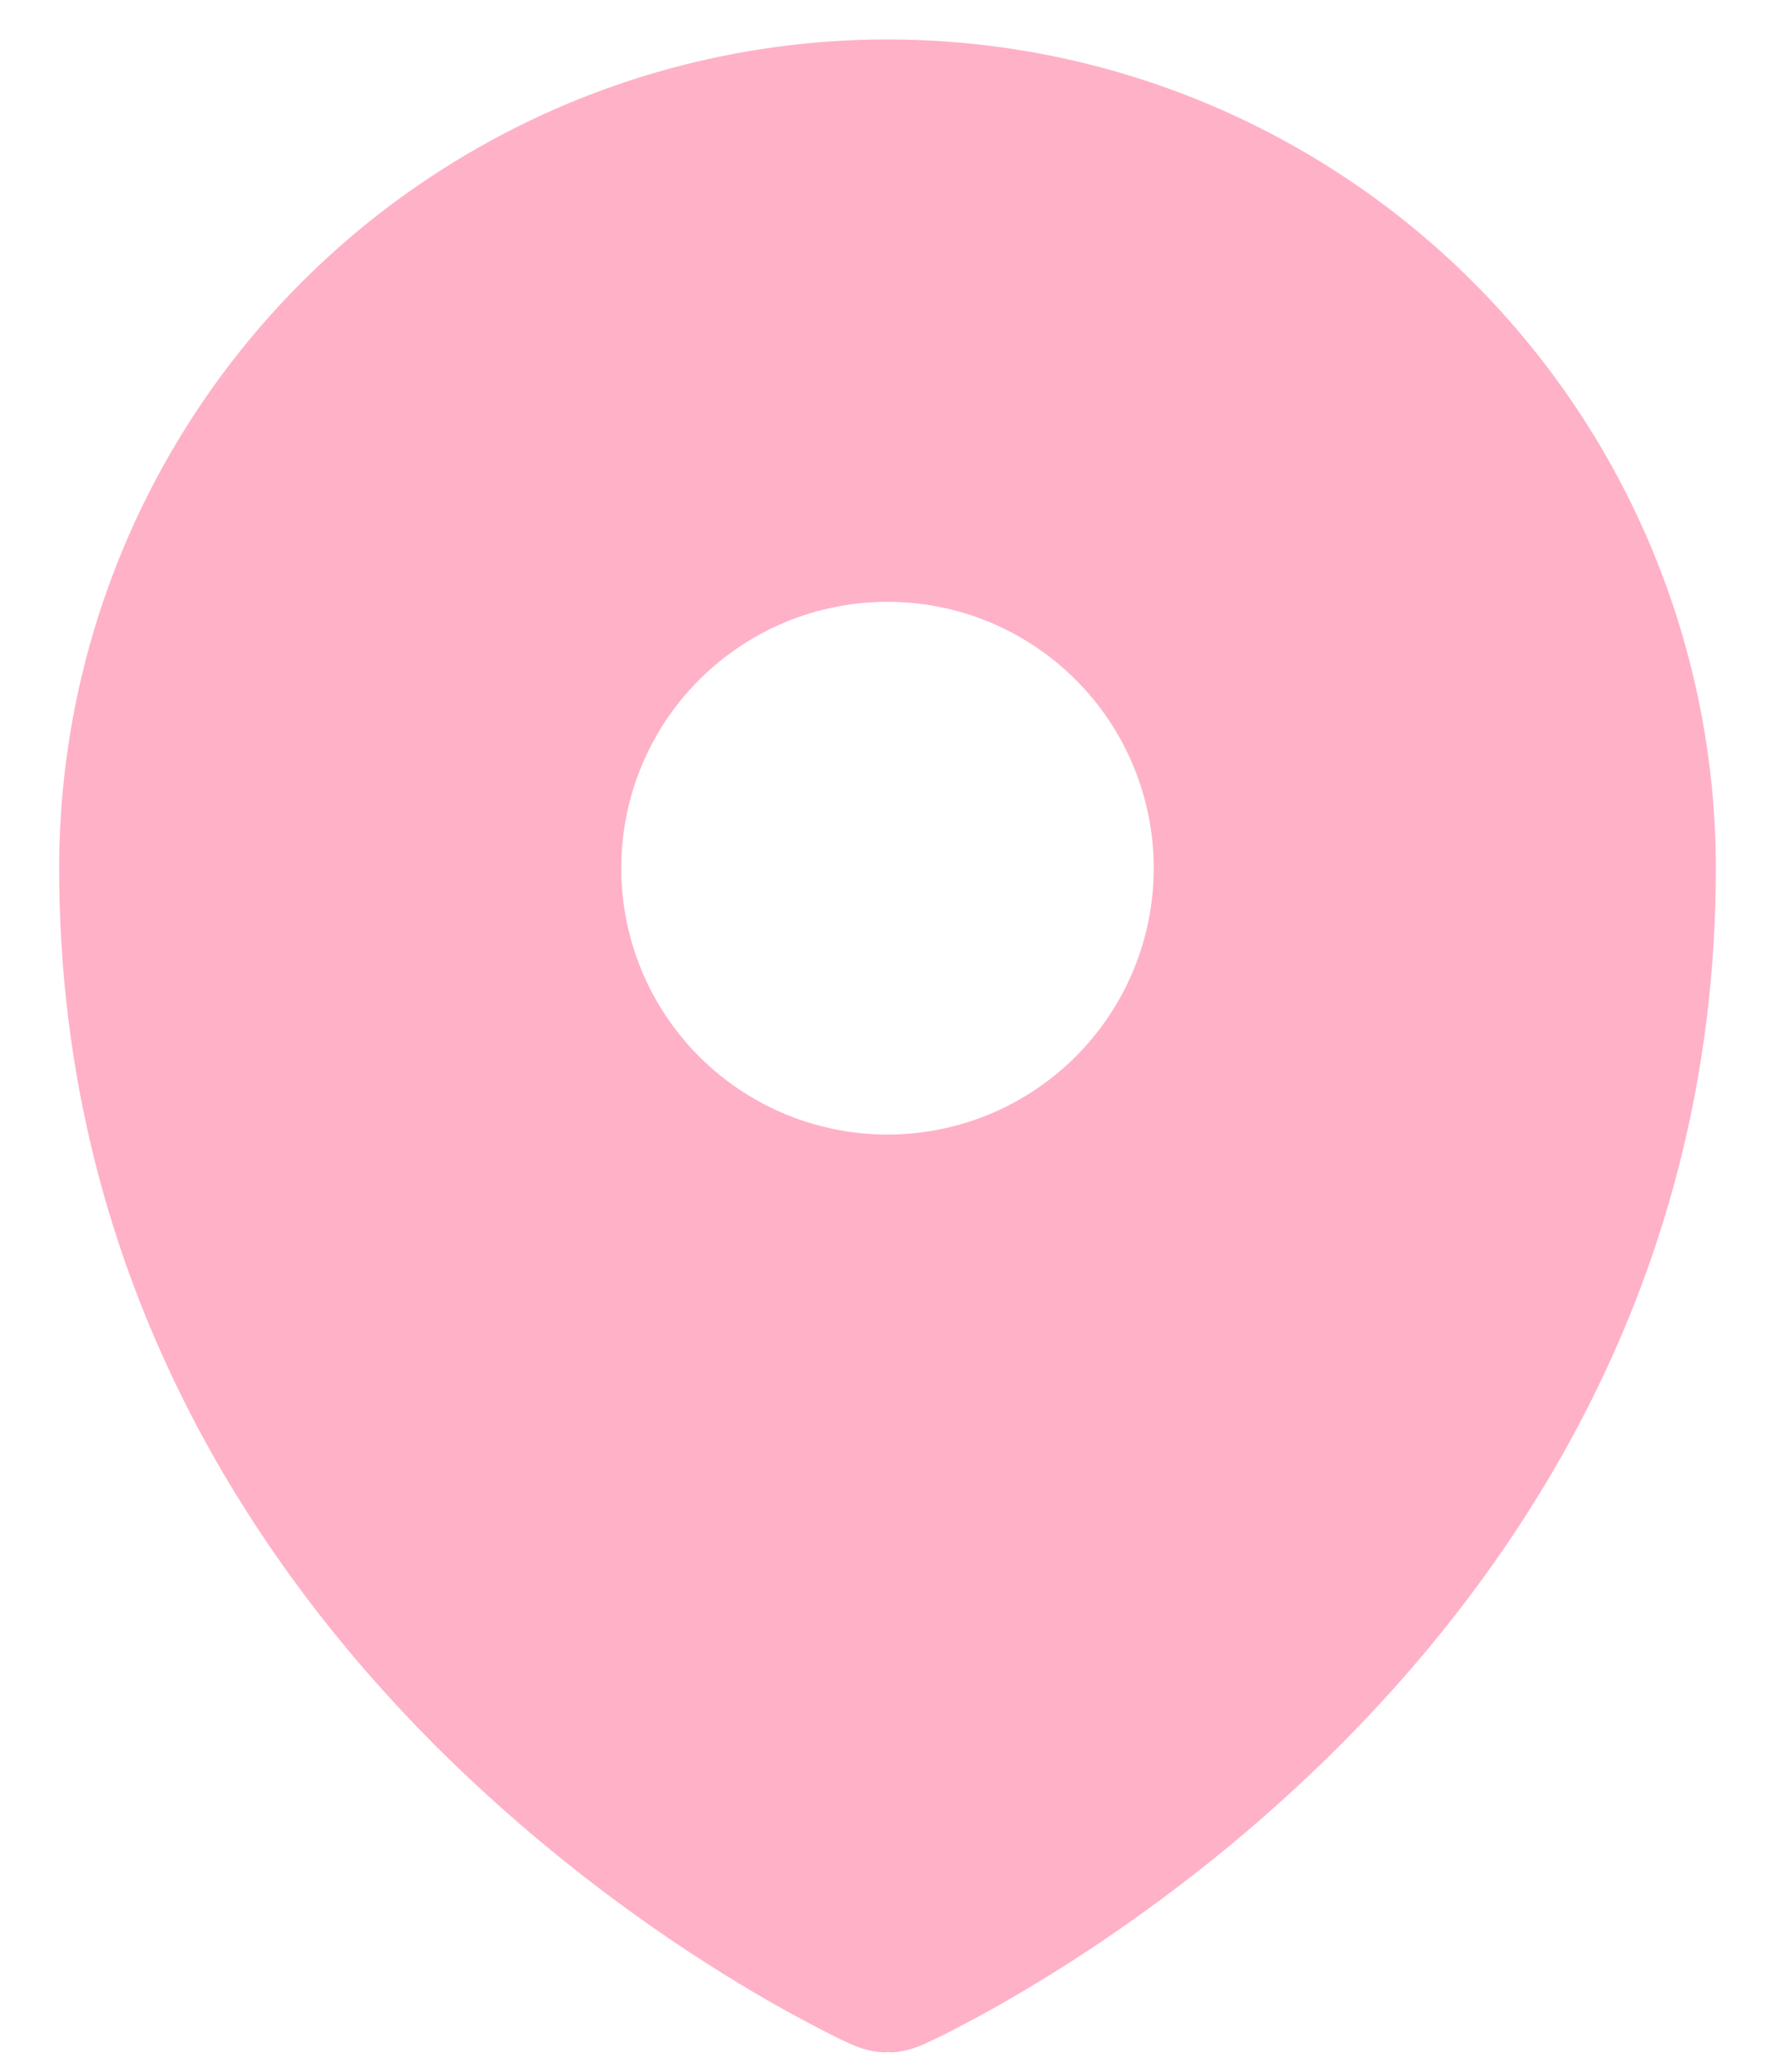<svg width="18" height="21" viewBox="0 0 18 21" fill="none" xmlns="http://www.w3.org/2000/svg">
<path fill-rule="evenodd" clip-rule="evenodd" d="M8.628 20.72L8.631 20.721C8.868 20.824 9 20.8 9 20.8C9 20.8 9.132 20.824 9.369 20.721L9.372 20.72L9.379 20.716L9.4 20.706C9.514 20.654 9.627 20.598 9.738 20.538C9.961 20.423 10.273 20.25 10.646 20.019C11.39 19.558 12.38 18.86 13.375 17.901C15.362 15.986 17.4 12.992 17.4 8.8C17.4 7.697 17.182 6.605 16.76 5.585C16.338 4.566 15.719 3.64 14.939 2.86C14.159 2.08 13.233 1.462 12.214 1.039C11.195 0.617 10.103 0.4 9 0.4C7.897 0.4 6.804 0.617 5.785 1.039C4.766 1.462 3.84 2.08 3.06 2.86C2.28 3.64 1.661 4.566 1.239 5.585C0.817 6.605 0.6 7.697 0.6 8.8C0.6 12.99 2.637 15.986 4.626 17.901C5.458 18.7 6.372 19.41 7.353 20.019C7.733 20.255 8.124 20.473 8.524 20.672L8.599 20.706L8.62 20.716L8.628 20.72ZM9 11.5C9.716 11.5 10.402 11.216 10.909 10.709C11.415 10.203 11.7 9.516 11.7 8.8C11.7 8.084 11.415 7.397 10.909 6.891C10.402 6.384 9.716 6.1 9 6.1C8.284 6.1 7.597 6.384 7.09 6.891C6.584 7.397 6.3 8.084 6.3 8.8C6.3 9.516 6.584 10.203 7.09 10.709C7.597 11.216 8.284 11.5 9 11.5Z" fill="#FFB1C8"/>
</svg>

